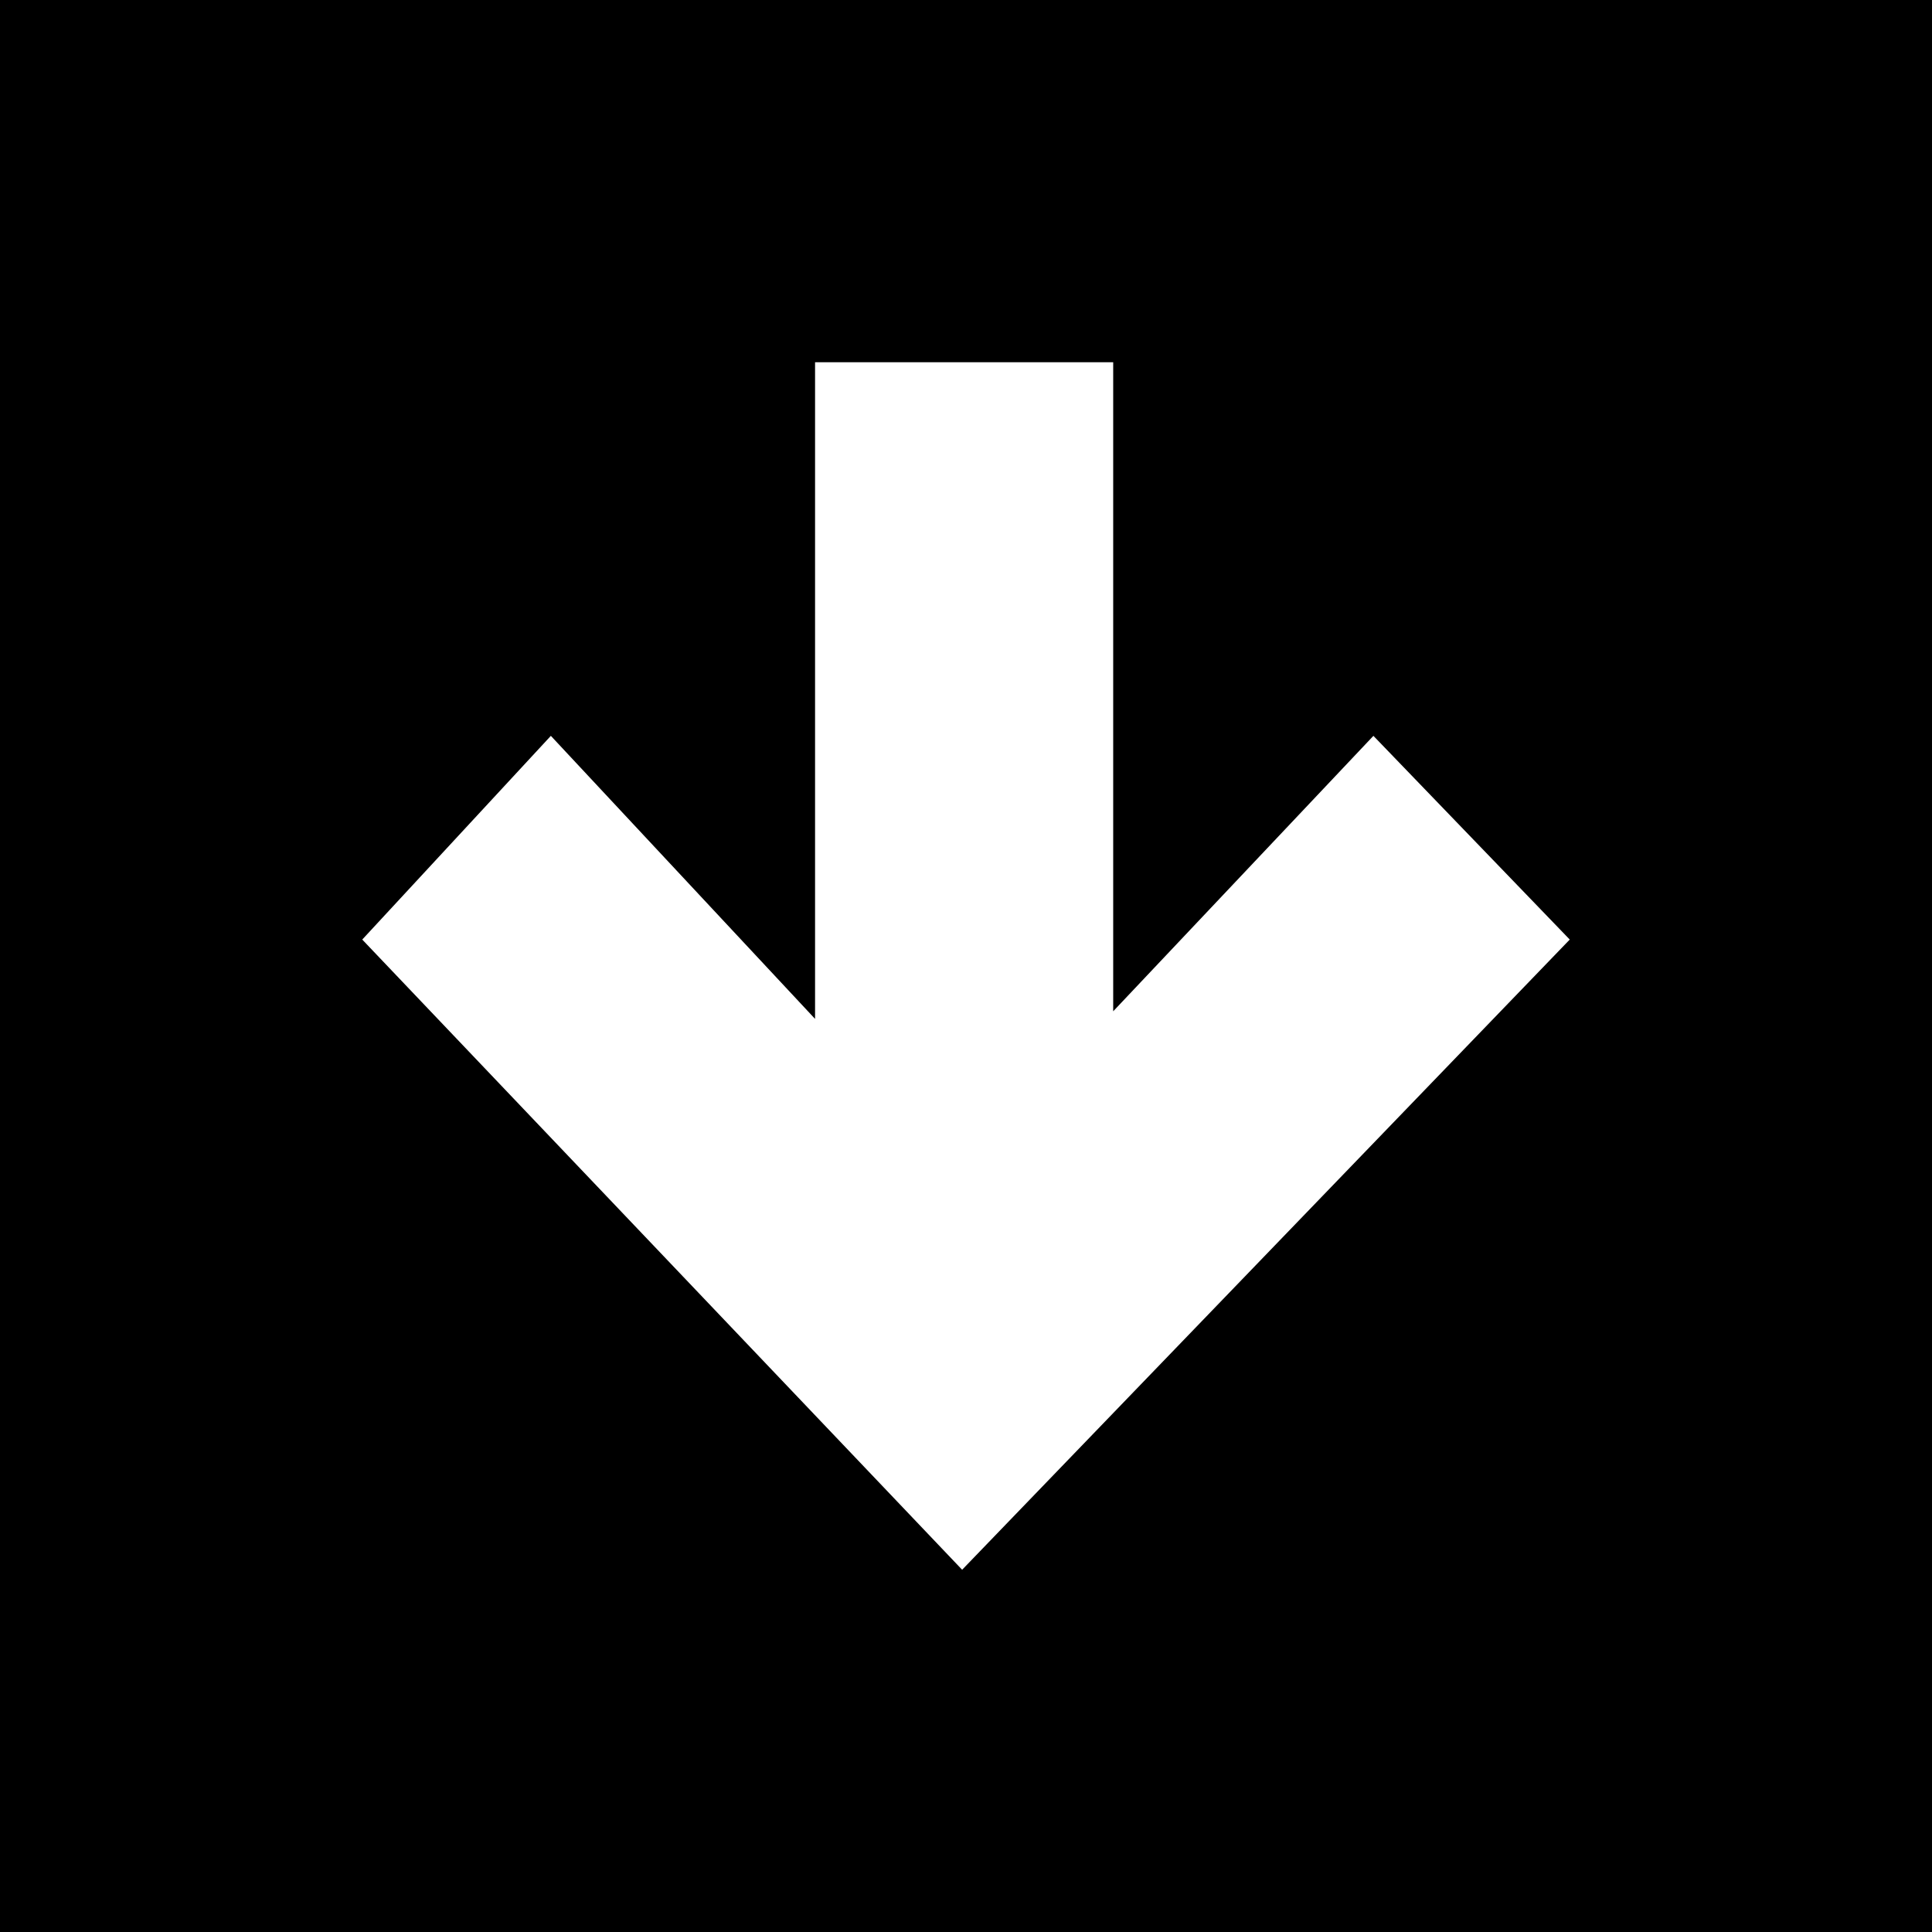 <?xml version="1.0" encoding="UTF-8" standalone="no"?>
<!-- Created with Inkscape (http://www.inkscape.org/) -->

<svg
   xmlns:osb="http://www.openswatchbook.org/uri/2009/osb"
   xmlns:dc="http://purl.org/dc/elements/1.1/"
   xmlns:cc="http://creativecommons.org/ns#"
   xmlns:rdf="http://www.w3.org/1999/02/22-rdf-syntax-ns#"
   xmlns:svg="http://www.w3.org/2000/svg"
   xmlns="http://www.w3.org/2000/svg"
   xmlns:xlink="http://www.w3.org/1999/xlink"
   xmlns:sodipodi="http://sodipodi.sourceforge.net/DTD/sodipodi-0.dtd"
   xmlns:inkscape="http://www.inkscape.org/namespaces/inkscape"
   width="16"
   height="16"
   id="svg2"
   version="1.1"
   inkscape:version="0.48.4 r9939"
   sodipodi:docname="shade_toggled.svg"
   inkscape:export-filename="/home/xfce64/.themes/02-Crunchy-orange/xfwm4/menu-pressed.png"
   inkscape:export-xdpi="83.067932"
   inkscape:export-ydpi="83.067932">
  <defs
     id="defs4">
    <linearGradient
       id="linearGradient4076"
       osb:paint="solid">
      <stop
         style="stop-color:#3c3b37;stop-opacity:1;"
         offset="0"
         id="stop4078" />
    </linearGradient>
    <linearGradient
       id="linearGradient4060">
      <stop
         style="stop-color:#807c70;stop-opacity:1;"
         offset="0"
         id="stop4062" />
      <stop
         style="stop-color:#f2f2f2;stop-opacity:1;"
         offset="1"
         id="stop4064" />
    </linearGradient>
    <radialGradient
       inkscape:collect="always"
       xlink:href="#linearGradient4060-1"
       id="radialGradient5712-9"
       gradientUnits="userSpaceOnUse"
       gradientTransform="matrix(1,0,0,0.998,0,0.018)"
       spreadMethod="pad"
       cx="9.519"
       cy="9.5"
       fx="9.519"
       fy="9.5"
       r="10.226" />
    <linearGradient
       id="linearGradient4060-1">
      <stop
         style="stop-color:#f07746;stop-opacity:1;"
         offset="0"
         id="stop4062-0" />
      <stop
         style="stop-color:#f07746;stop-opacity:0.118;"
         offset="1"
         id="stop4064-3" />
    </linearGradient>
  </defs>
  <sodipodi:namedview
     id="base"
     pagecolor="#ffffff"
     bordercolor="#666666"
     borderopacity="1.0"
     inkscape:pageopacity="0"
     inkscape:pageshadow="2"
     inkscape:zoom="31"
     inkscape:cx="8"
     inkscape:cy="8"
     inkscape:document-units="px"
     inkscape:current-layer="layer1"
     showgrid="false"
     showborder="false"
     inkscape:showpageshadow="false"
     fit-margin-top="0"
     fit-margin-left="0"
     fit-margin-right="0"
     fit-margin-bottom="0"
     inkscape:window-width="1024"
     inkscape:window-height="710"
     inkscape:window-x="0"
     inkscape:window-y="0"
     inkscape:window-maximized="1"
     borderlayer="false" />
  <g
     inkscape:label="Calque 1"
     inkscape:groupmode="layer"
     id="layer1"
     transform="translate(-798.998,-775.027)"
     style="display:inline">
    <path
       style="fill:#000000;stroke:none"
       d="m -4.062,2.031 0,16 16,0 0,-16 -16,0 z m 6.75,3 2.469,0 0,5.375 L 7.312,8.125 8.938,9.812 3.906,15.031 -1.062,9.812 0.5,8.125 l 2.188,2.344 0,-5.438 z"
       transform="translate(803.06,772.996)"
       id="rect2993"
       inkscape:connector-curvature="0" />
    <g
       id="g3287"
       transform="matrix(0.974,0,0,0.974,17.676,14.608)" />
  </g>
</svg>
